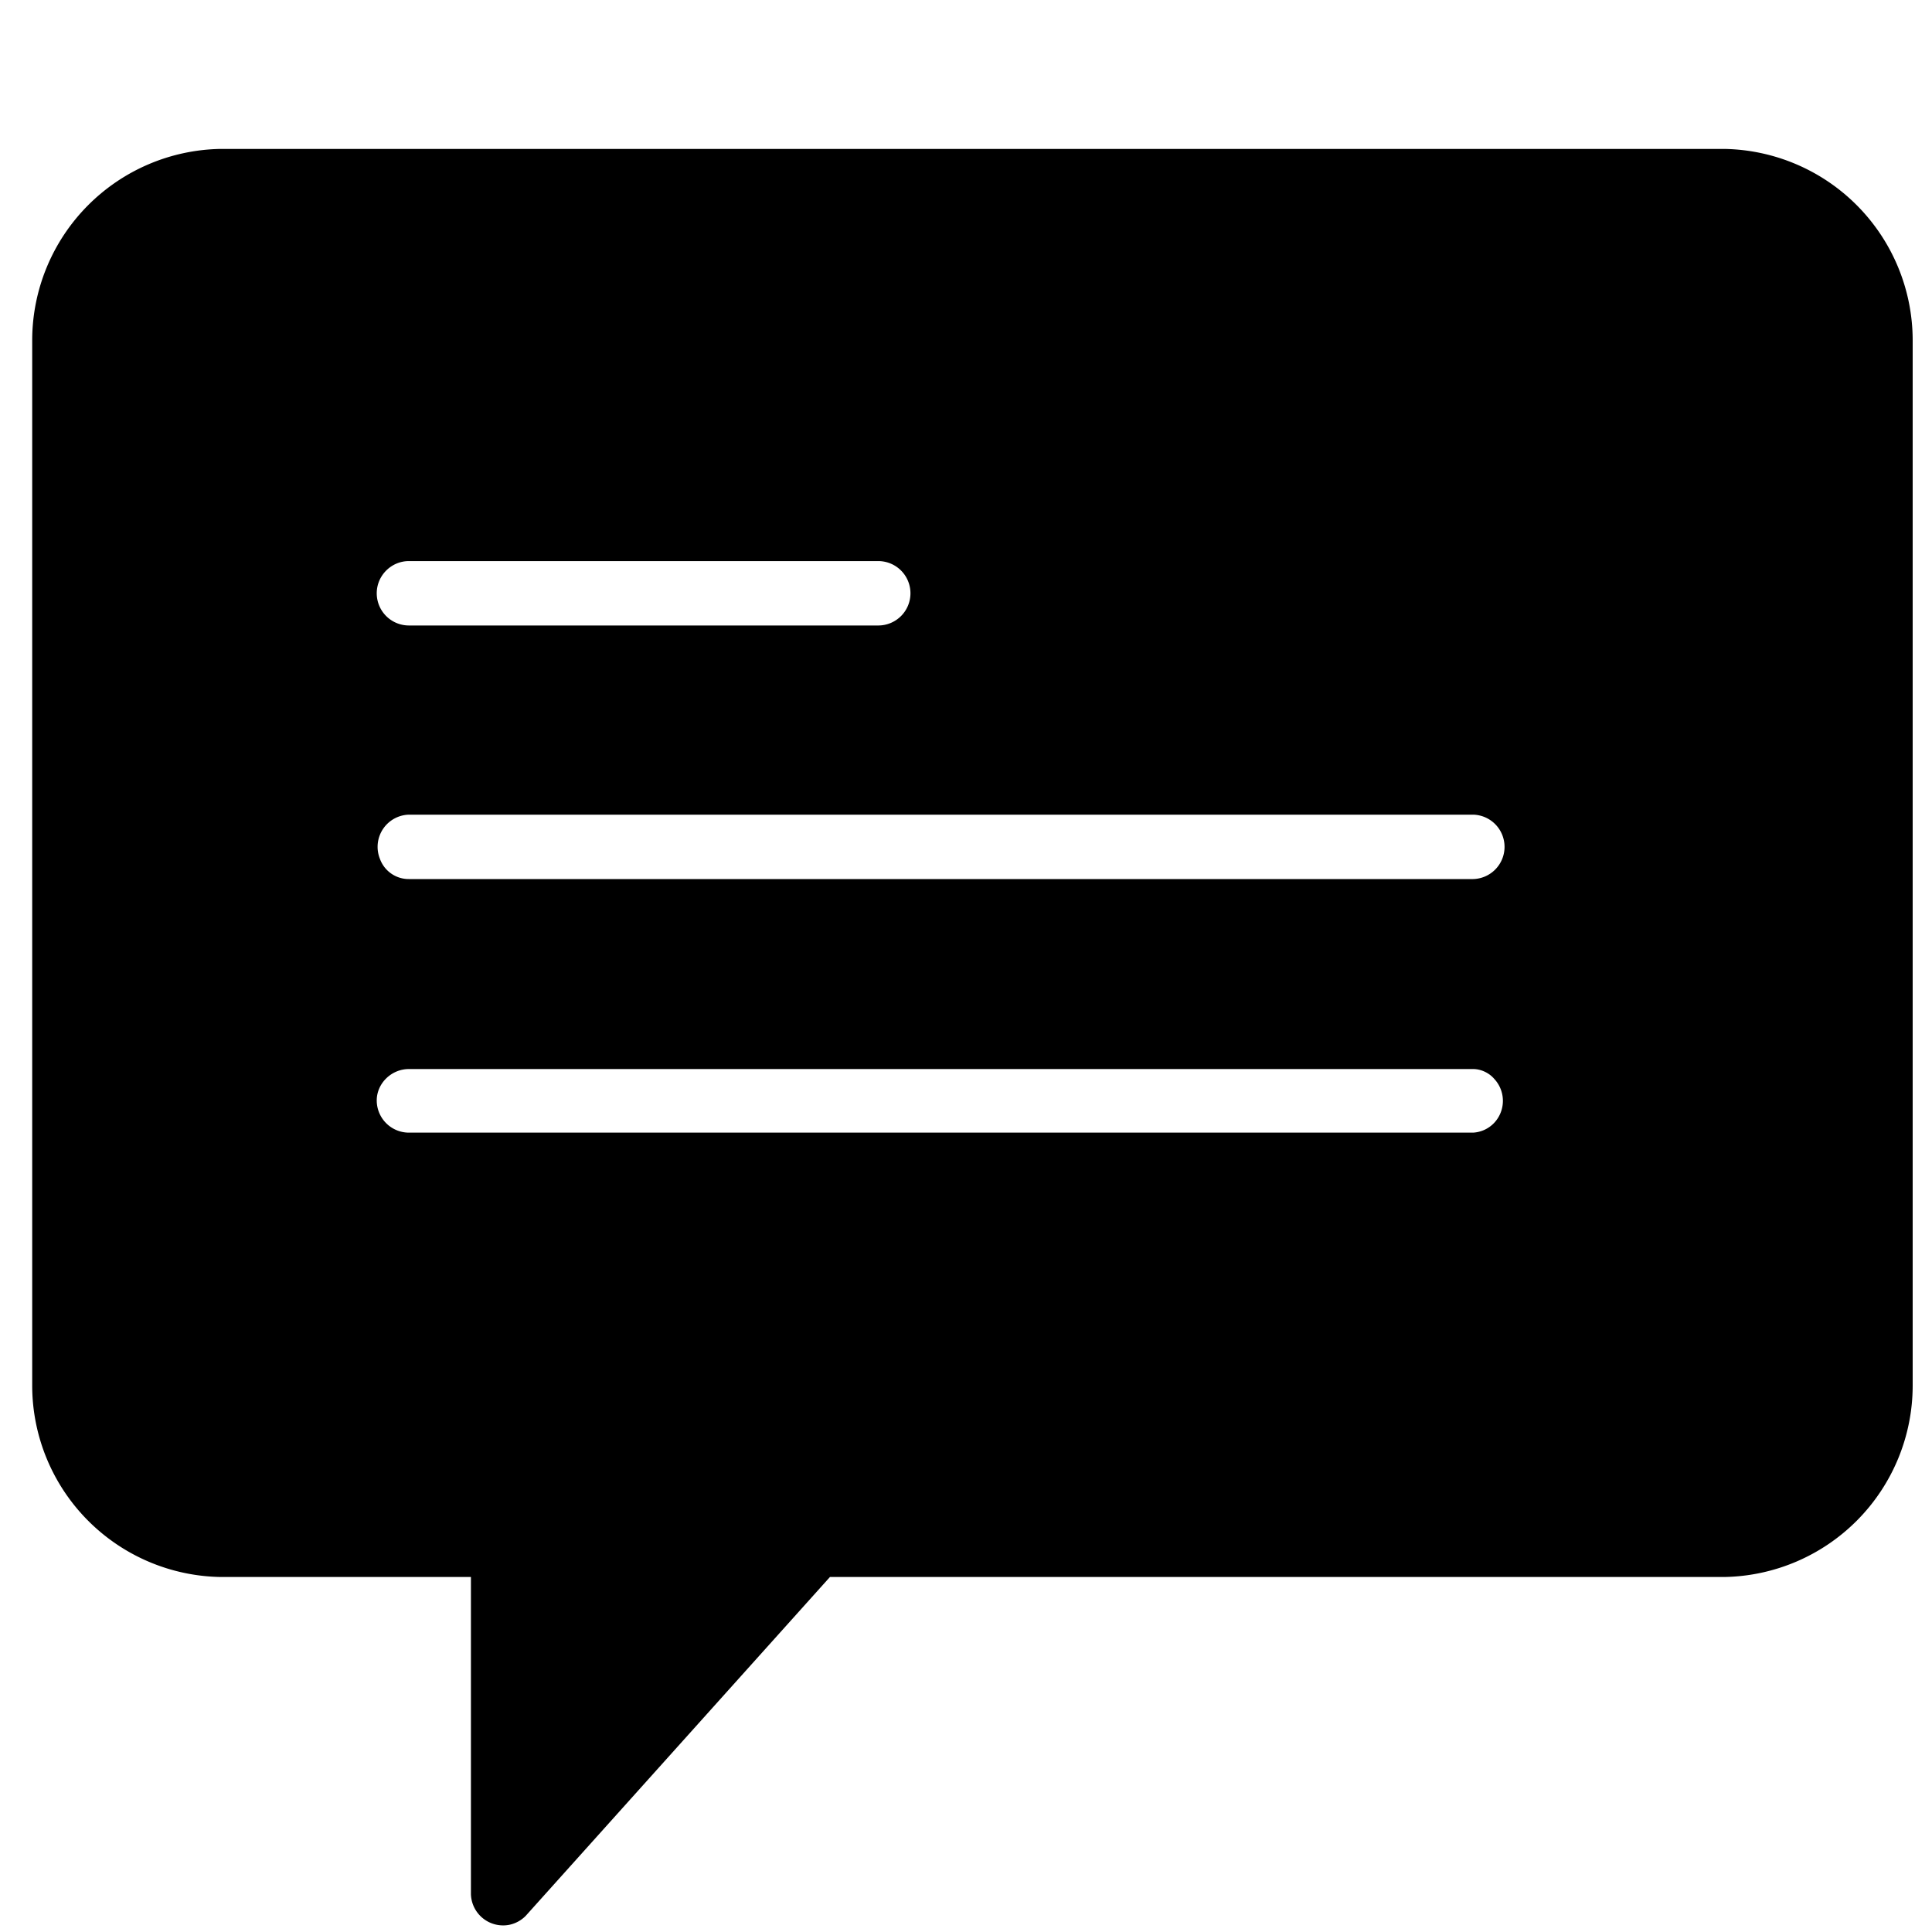 <svg xmlns="http://www.w3.org/2000/svg" viewBox="0 0 24 24">
  <path d="M21.42 1.85H2.74A2.38 2.38 0 0 0 .4 4.22v13a2.38 2.38 0 0 0 2.34 2.37h3.11v3.94a.4.4 0 0 0 .48.38.4.4 0 0 0 .2-.11l3.78-4.21h11.11a2.38 2.38 0 0 0 2.34-2.37v-13a2.38 2.38 0 0 0-2.34-2.37ZM5.07 6.97h5.84a.4.4 0 0 1 .4.4.4.4 0 0 1-.4.4H5.08a.4.4 0 0 1-.4-.4c0-.22.18-.4.4-.4Zm13.24 7.1H5.08a.4.4 0 0 1-.4-.4c0-.21.18-.39.4-.39H18.3c.1 0 .2.05.26.12a.4.4 0 0 1 0 .55.39.39 0 0 1-.26.12Zm0-3.15H5.08a.38.38 0 0 1-.36-.25.4.4 0 0 1 .36-.55H18.3a.4.4 0 0 1 .39.4.4.4 0 0 1-.39.4Z"/>
</svg>
